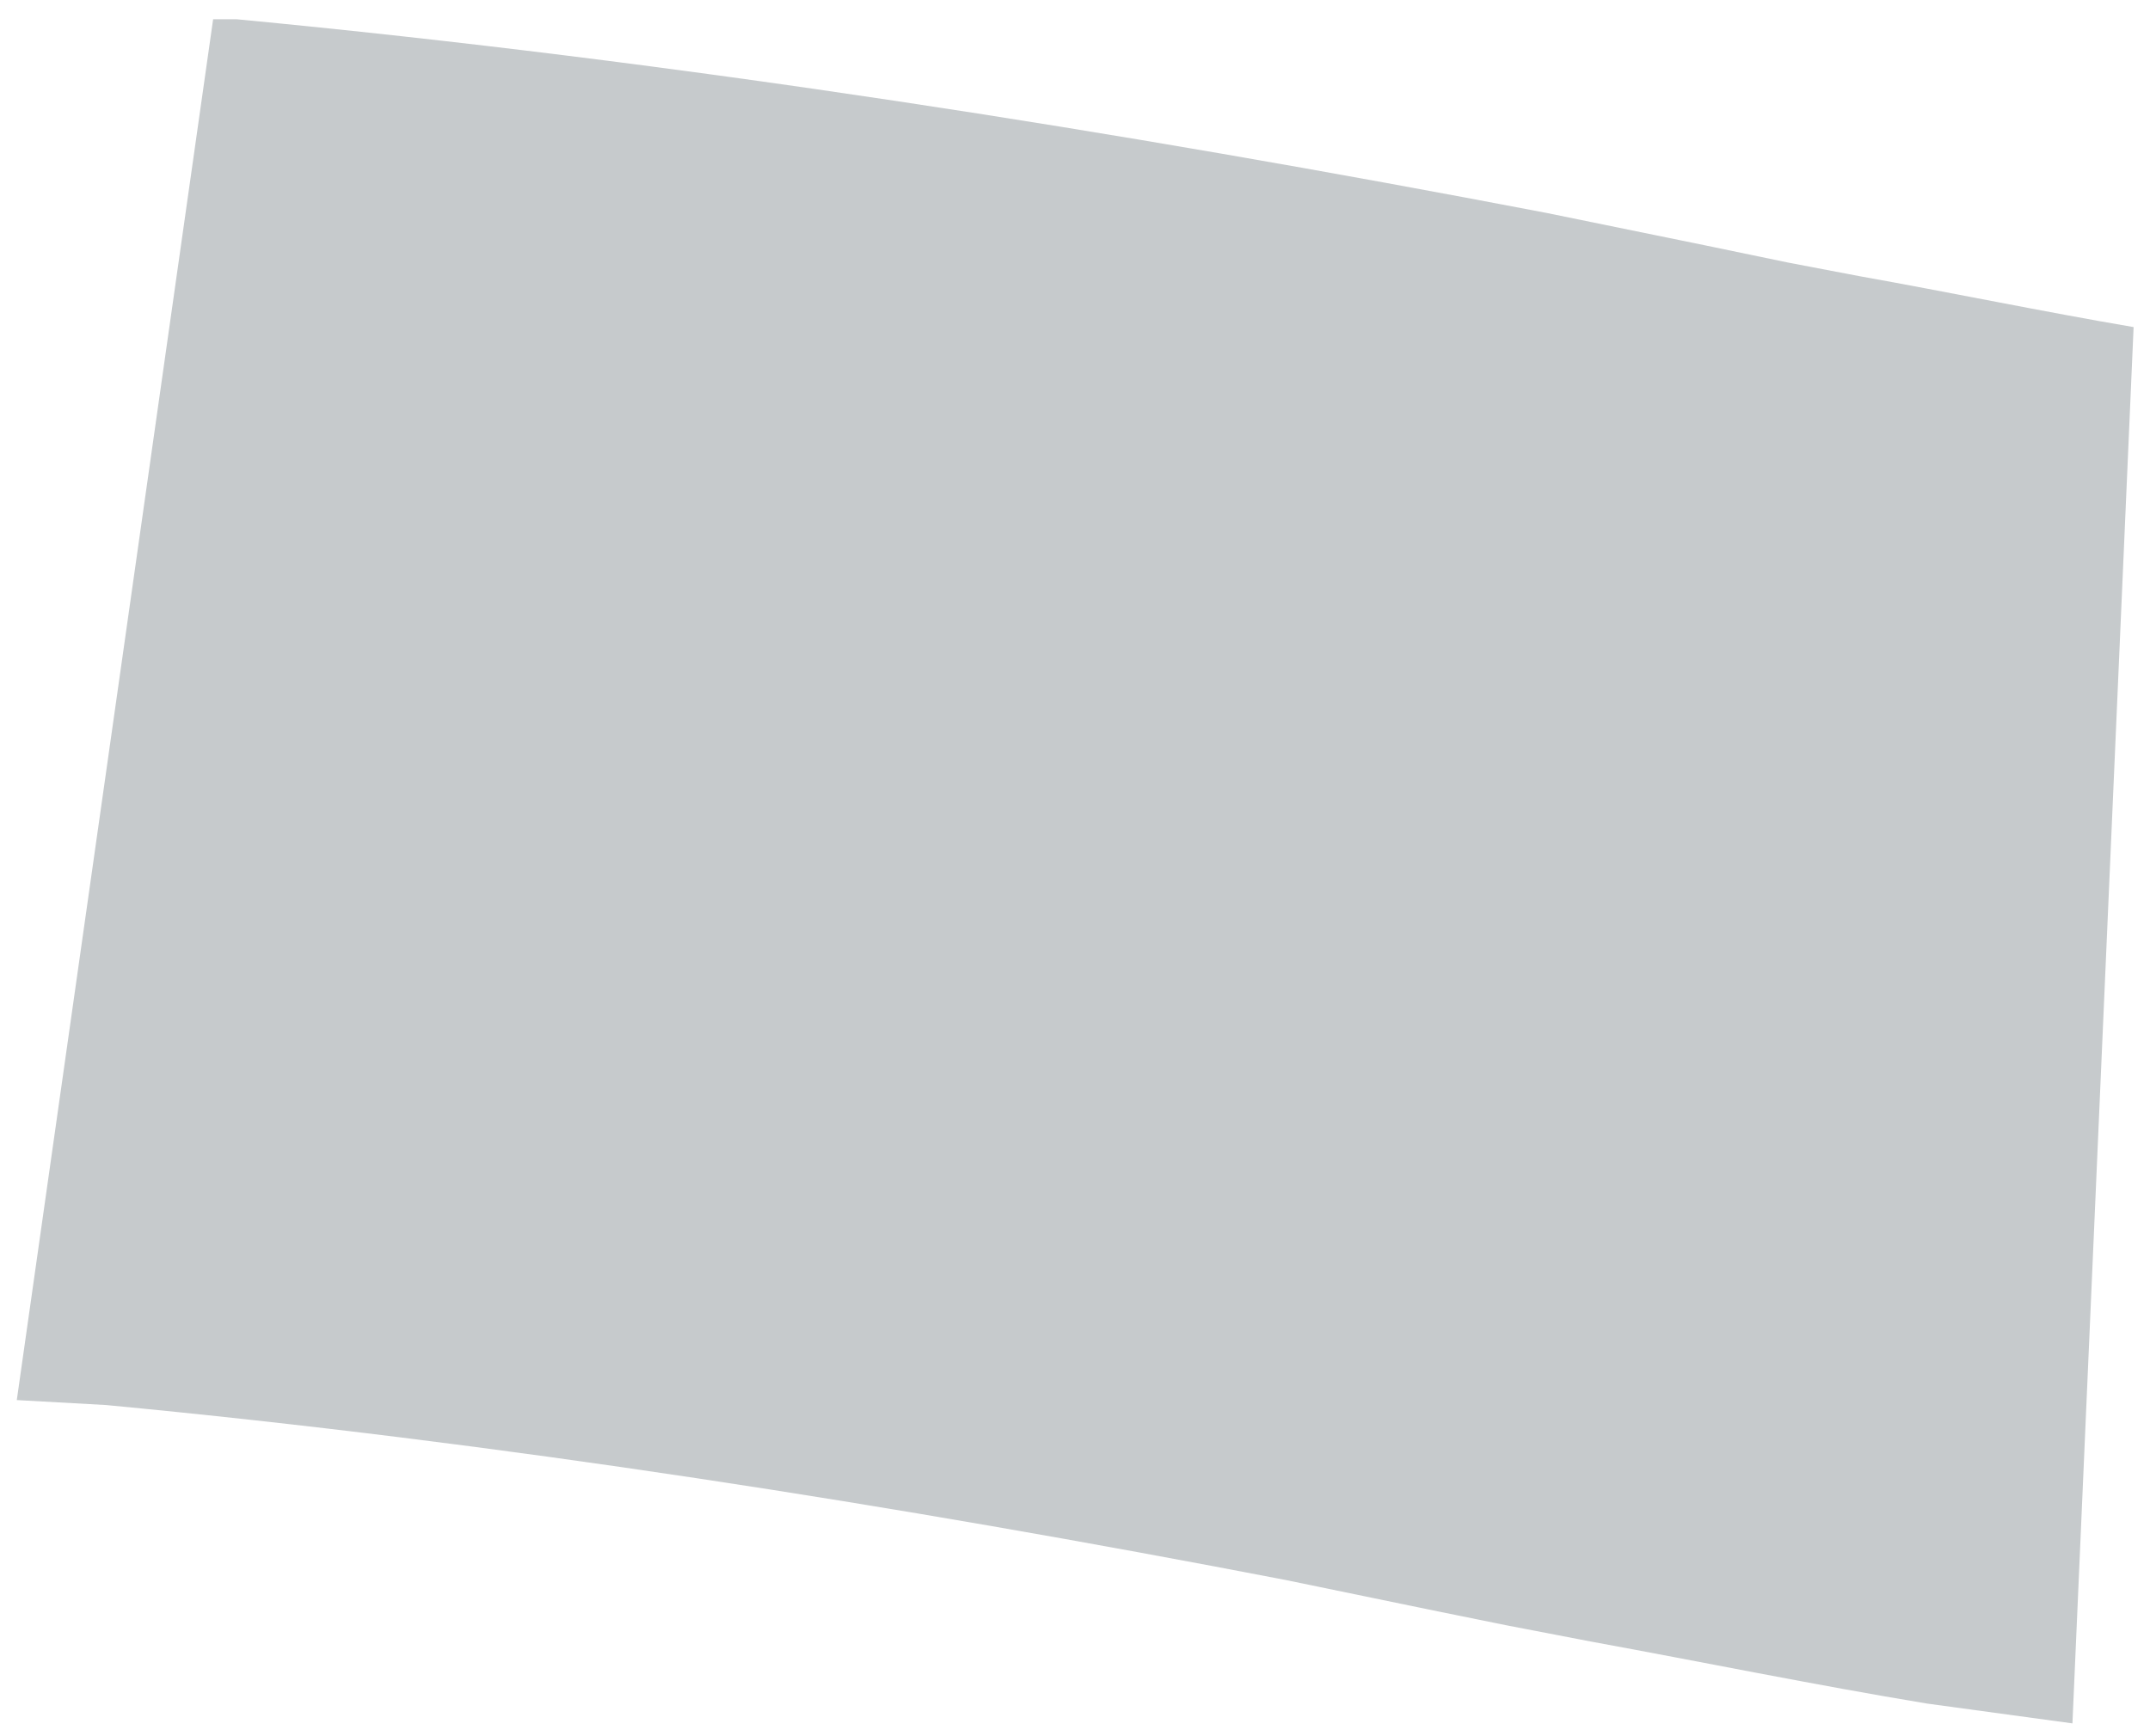 <svg width="104" height="84" viewBox="0 0 104 84" fill="none" xmlns="http://www.w3.org/2000/svg">
<path d="M5.131 67.978C24.125 69.779 43.208 72.782 62.202 76.445L69.332 77.916L72.882 78.637L76.935 79.417C82.349 80.408 87.763 81.519 93.207 82.42L100.248 83.38L103.207 15.825C98.799 15.075 94.331 14.144 89.953 13.363L86.491 12.703L82.586 11.892L74.805 10.301C53.947 6.308 32.883 2.975 11.463 0.933H10.309L0.812 67.738L5.131 67.978Z" fill="#C6CACC"/>
</svg>
